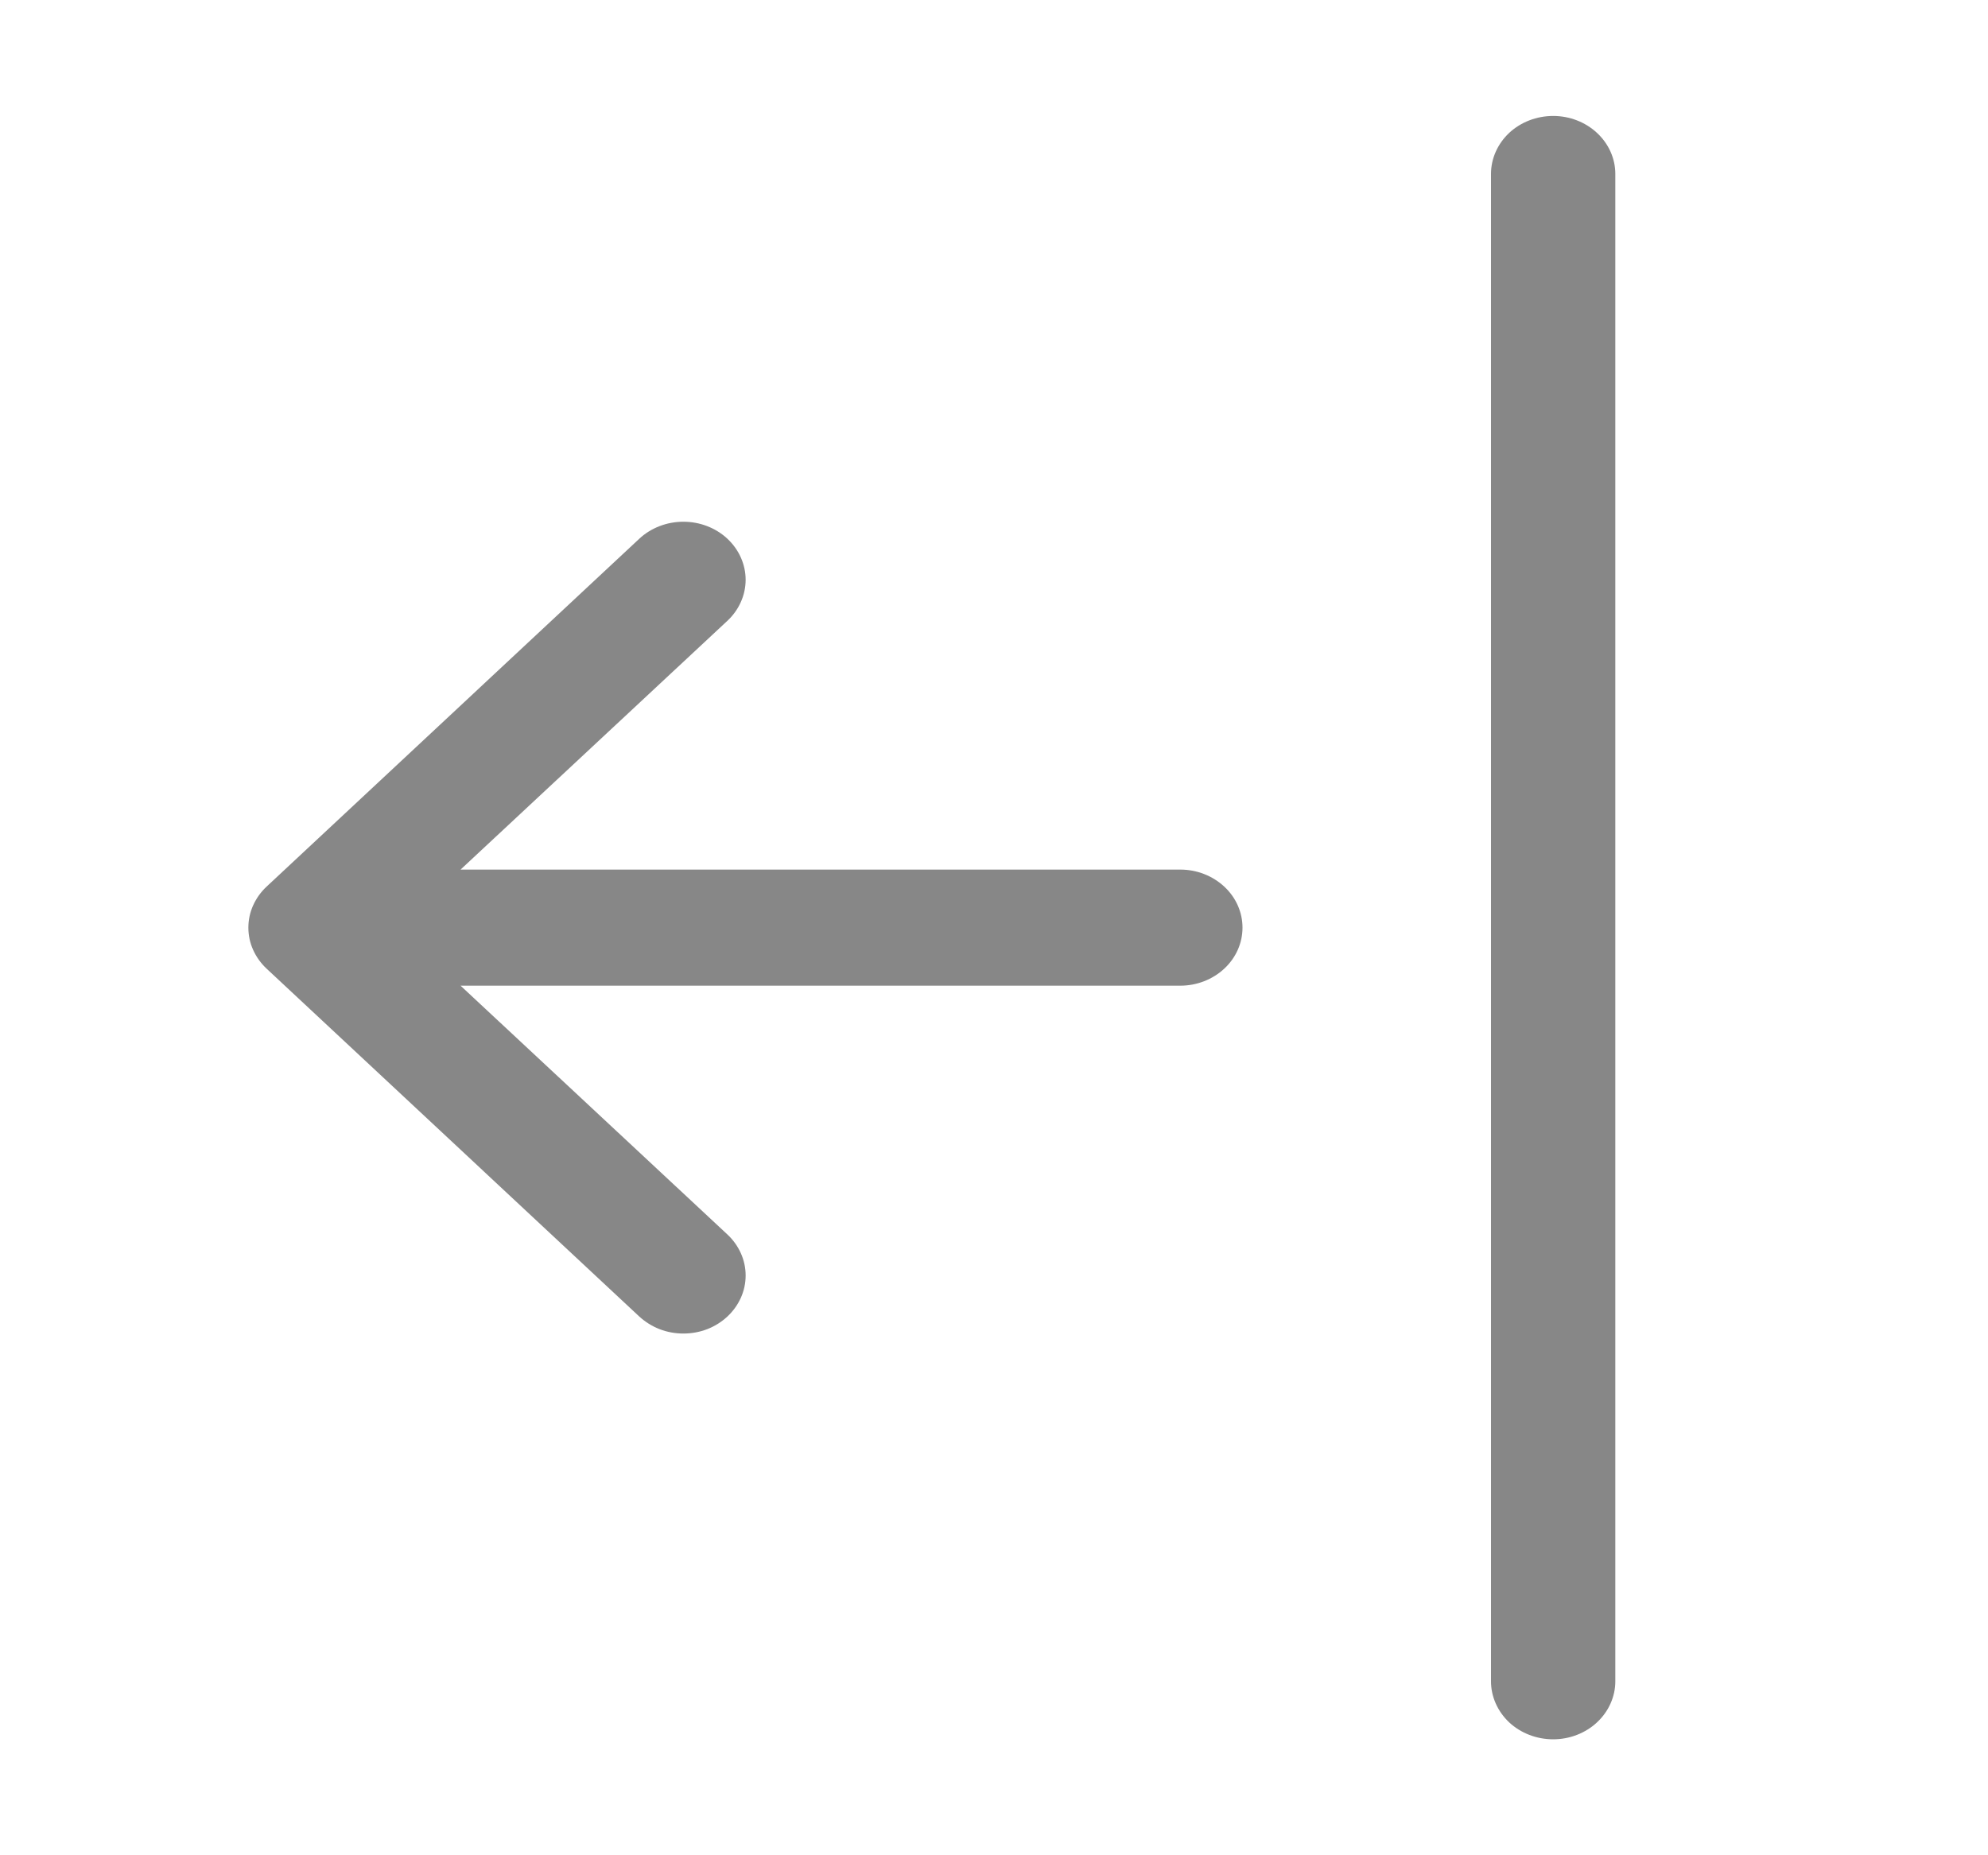 <svg width="15" height="14" viewBox="0 0 15 14" fill="none" xmlns="http://www.w3.org/2000/svg">
<path fill-rule="evenodd" clip-rule="evenodd" d="M11.719 13.125C11.595 13.125 11.475 13.079 11.387 12.997C11.3 12.915 11.25 12.803 11.25 12.688V1.312C11.25 1.196 11.3 1.085 11.387 1.003C11.475 0.921 11.595 0.875 11.719 0.875C11.843 0.875 11.962 0.921 12.05 1.003C12.138 1.085 12.188 1.196 12.188 1.312V12.688C12.188 12.803 12.138 12.915 12.05 12.997C11.962 13.079 11.843 13.125 11.719 13.125ZM9.375 7C9.375 7.116 9.326 7.227 9.238 7.309C9.15 7.391 9.031 7.438 8.906 7.438H3.475L5.488 9.315C5.532 9.356 5.566 9.404 5.59 9.457C5.614 9.511 5.626 9.567 5.626 9.625C5.626 9.683 5.614 9.739 5.59 9.793C5.566 9.846 5.532 9.894 5.488 9.935C5.445 9.975 5.393 10.008 5.336 10.03C5.279 10.052 5.218 10.063 5.156 10.063C5.095 10.063 5.034 10.052 4.977 10.03C4.92 10.008 4.868 9.975 4.824 9.935L2.012 7.31C1.968 7.269 1.934 7.221 1.91 7.168C1.886 7.115 1.874 7.058 1.874 7C1.874 6.942 1.886 6.885 1.91 6.832C1.934 6.779 1.968 6.731 2.012 6.69L4.824 4.065C4.912 3.983 5.032 3.937 5.156 3.937C5.281 3.937 5.4 3.983 5.488 4.065C5.576 4.147 5.626 4.259 5.626 4.375C5.626 4.491 5.576 4.603 5.488 4.685L3.475 6.562H8.906C9.031 6.562 9.15 6.609 9.238 6.691C9.326 6.773 9.375 6.884 9.375 7Z" fill="#878787"/>
</svg>
